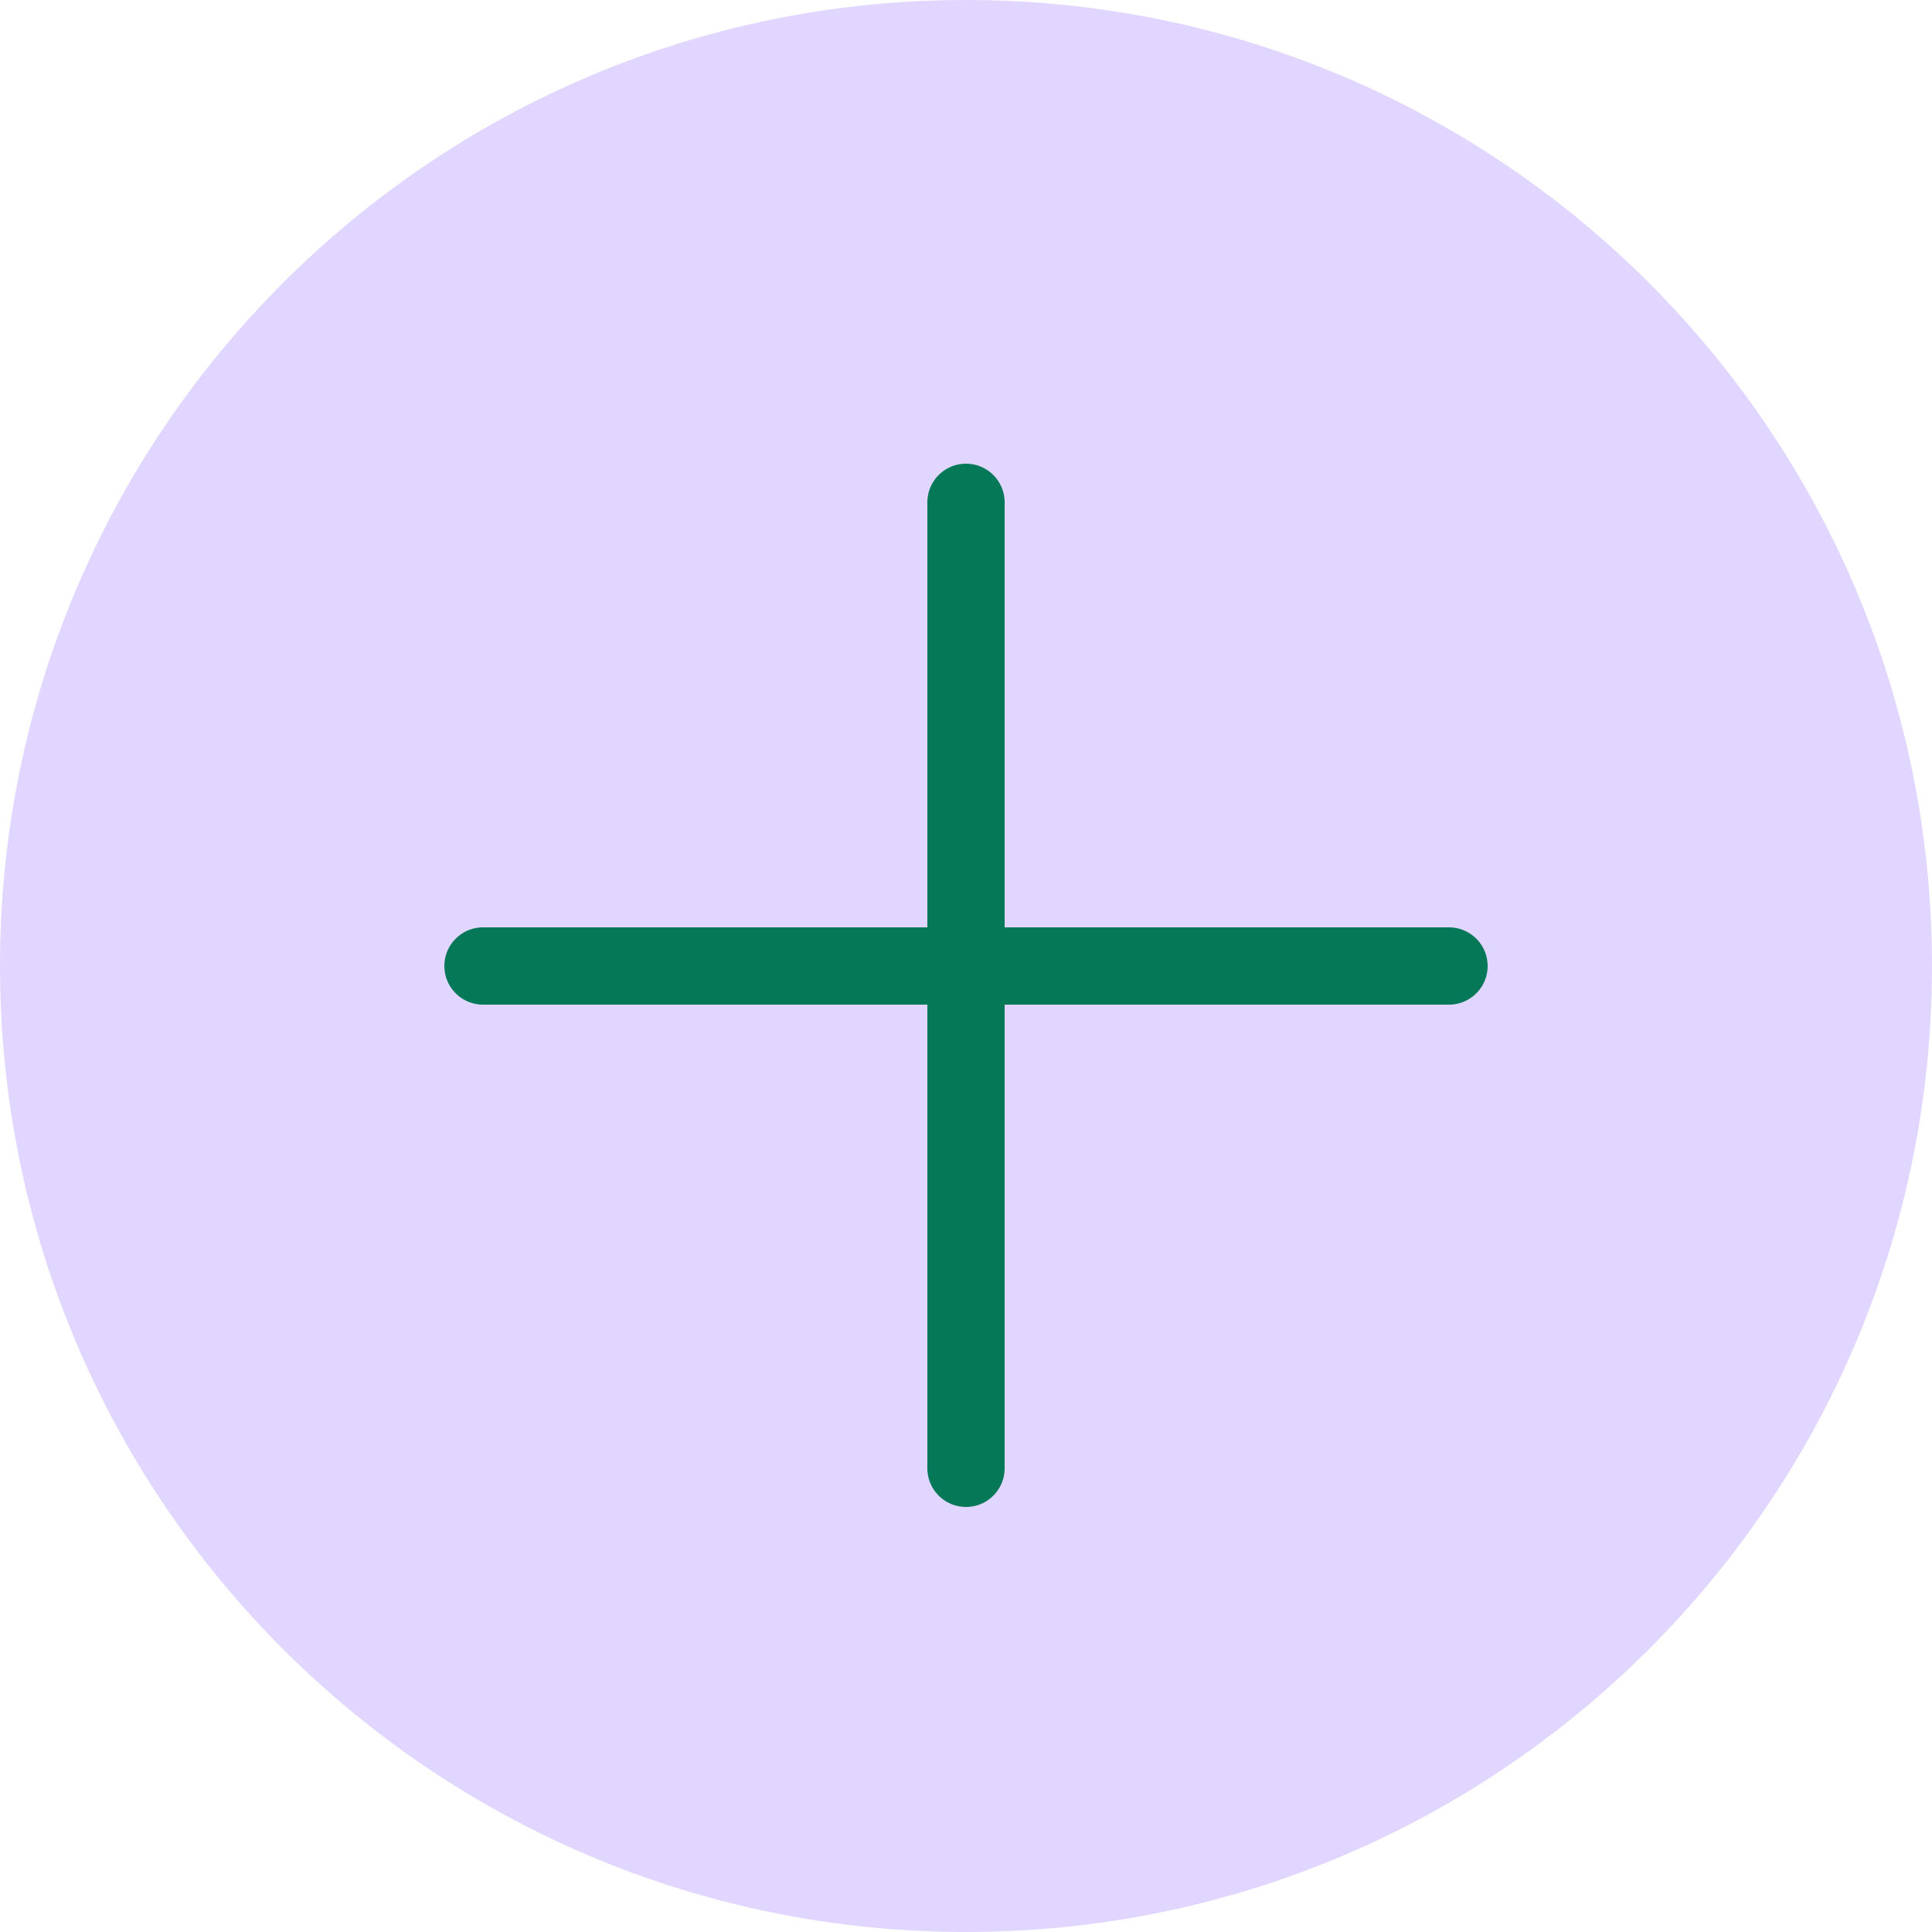<svg xmlns="http://www.w3.org/2000/svg" width="50" height="50" fill="none"><path fill="#e0d6ff" d="M25 50c13.807 0 25-11.193 25-25S38.807 0 25 0 0 11.193 0 25s11.193 25 25 25Z"/><path stroke="#047857" stroke-linecap="round" stroke-linejoin="round" stroke-miterlimit="10" stroke-width="2" d="M25 13v25M37.5 25h-25"/></svg>